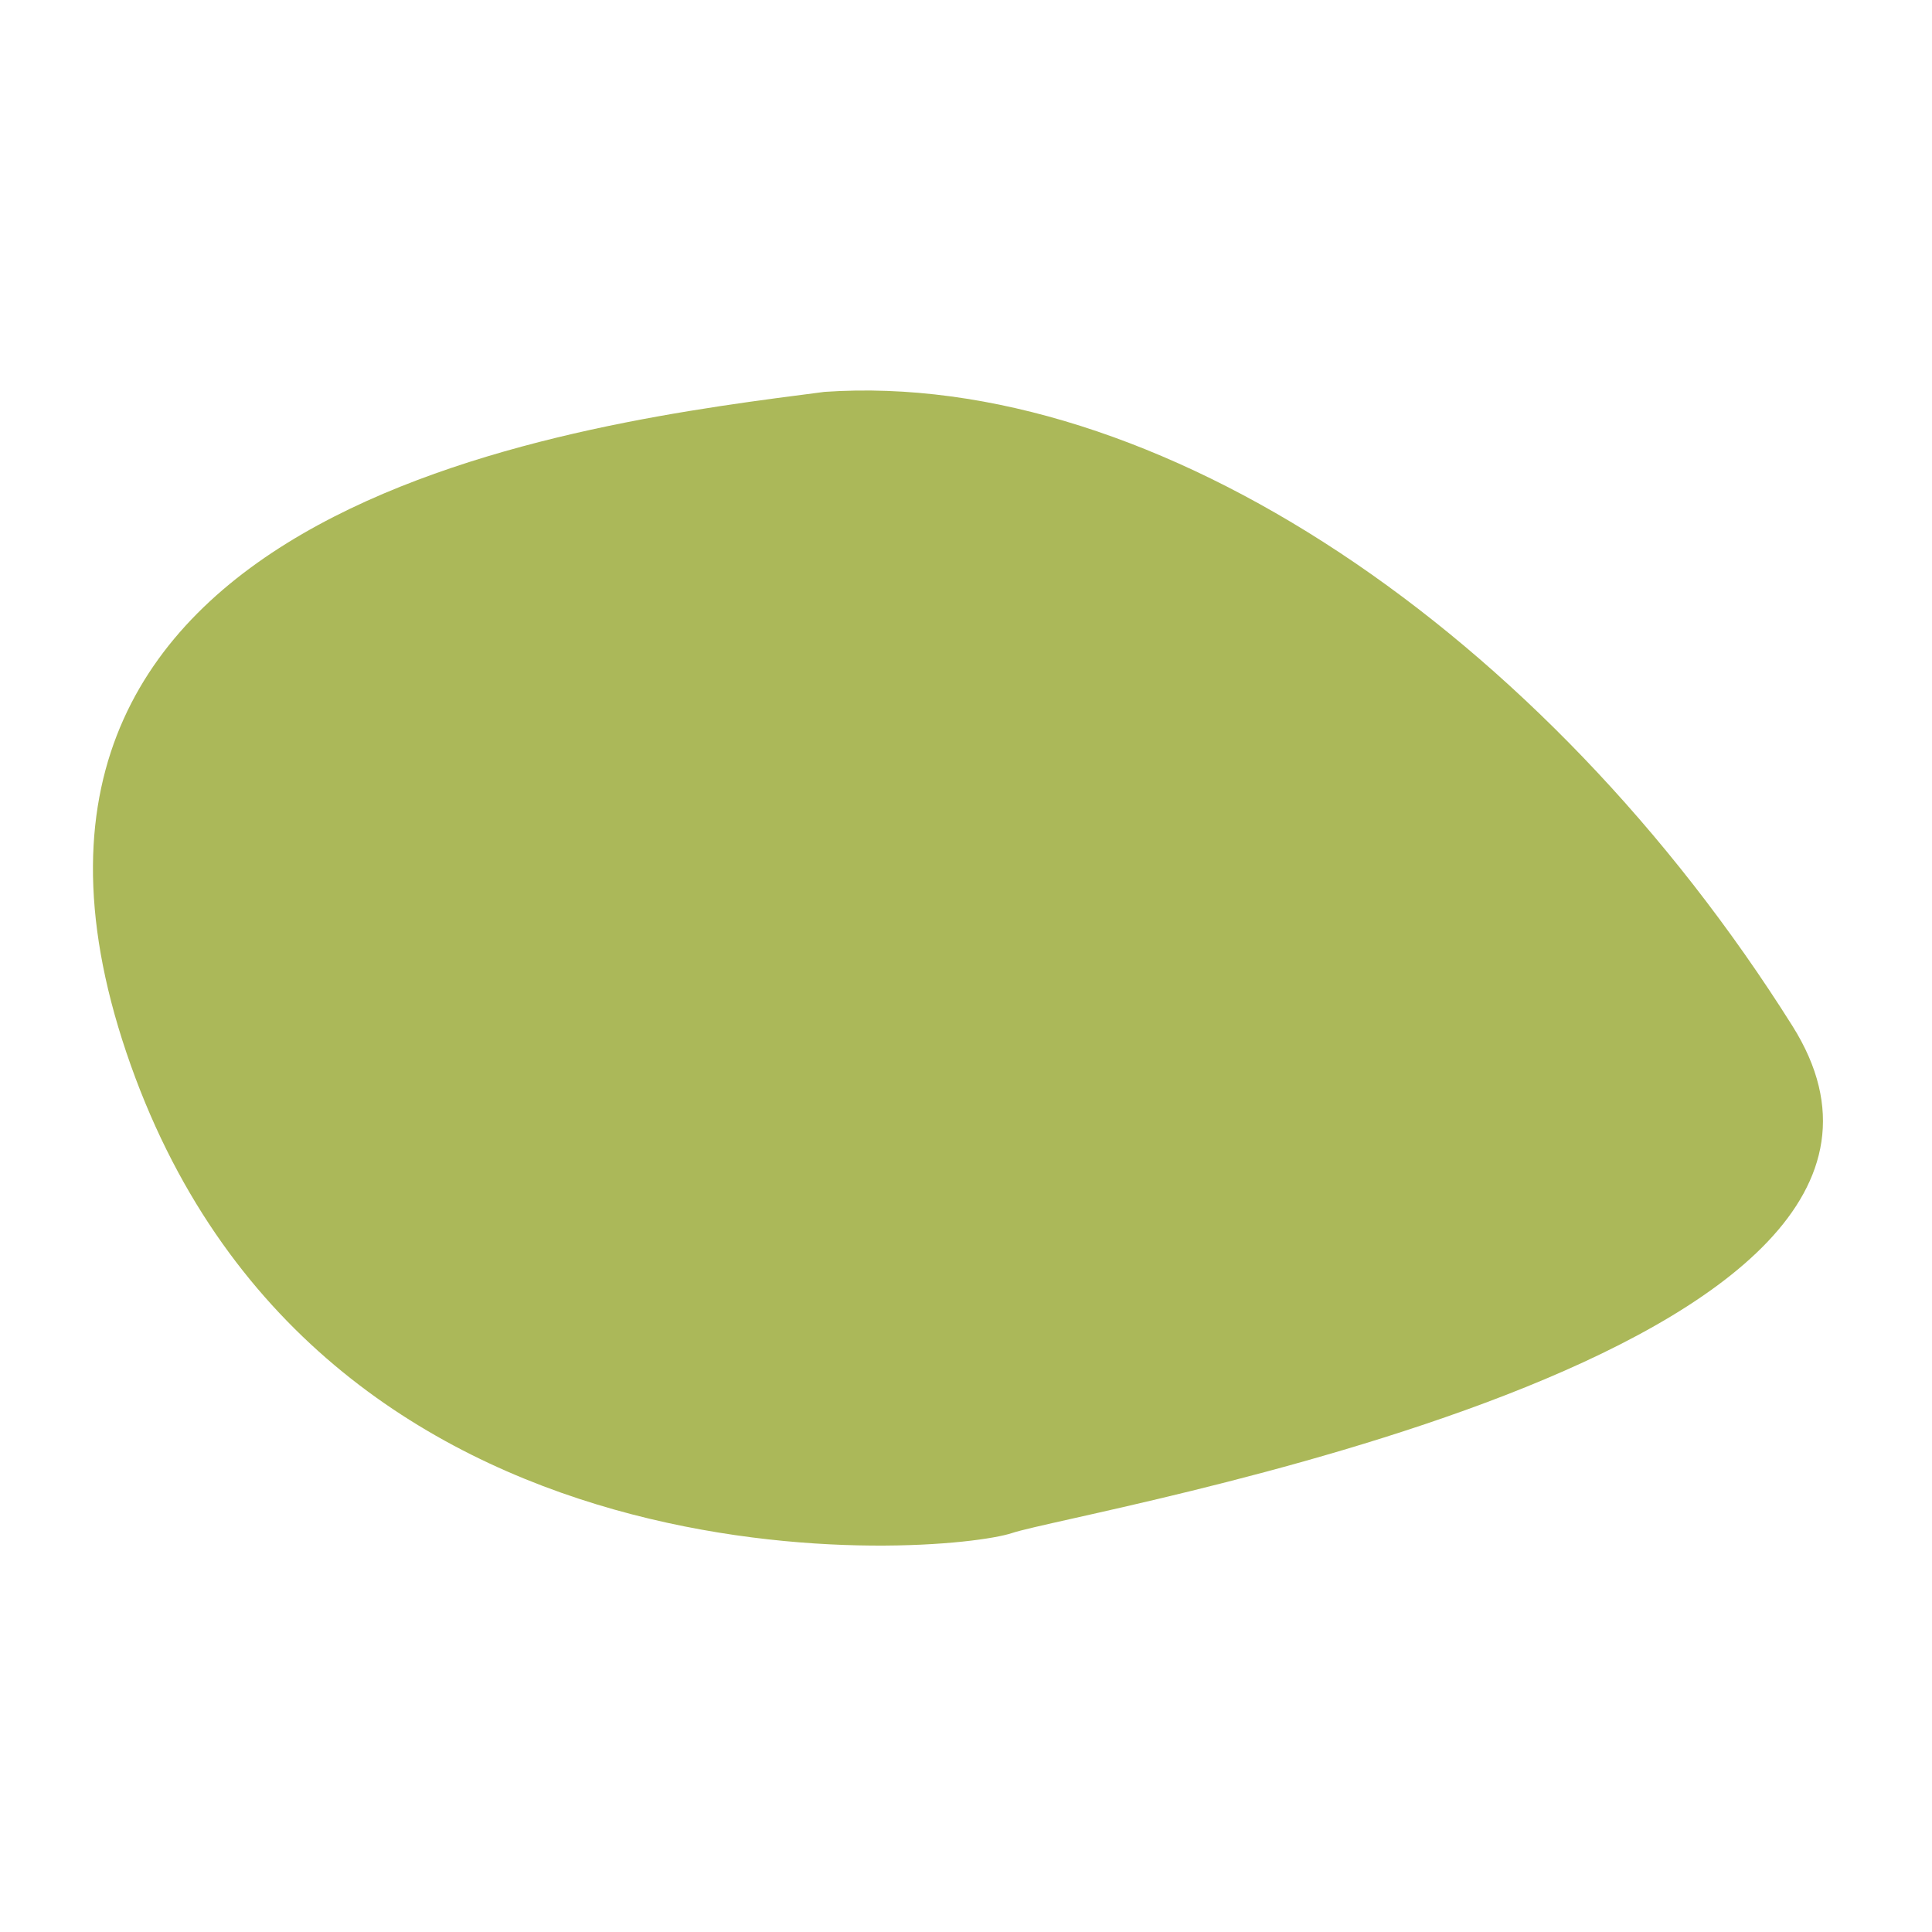 <svg width="400" height="400" viewBox="0 0 400 400" fill="none" xmlns="http://www.w3.org/2000/svg">
<path d="M26.166 217.918C-12.689 102.895 122.554 87.388 170.705 81.133C239.252 76.419 319.781 130.825 371.103 212.412C414.178 280.887 223.569 312.721 209.56 317.391C195.551 322.061 65.021 332.942 26.166 217.918Z" fill="#ABB859"/>
</svg>

